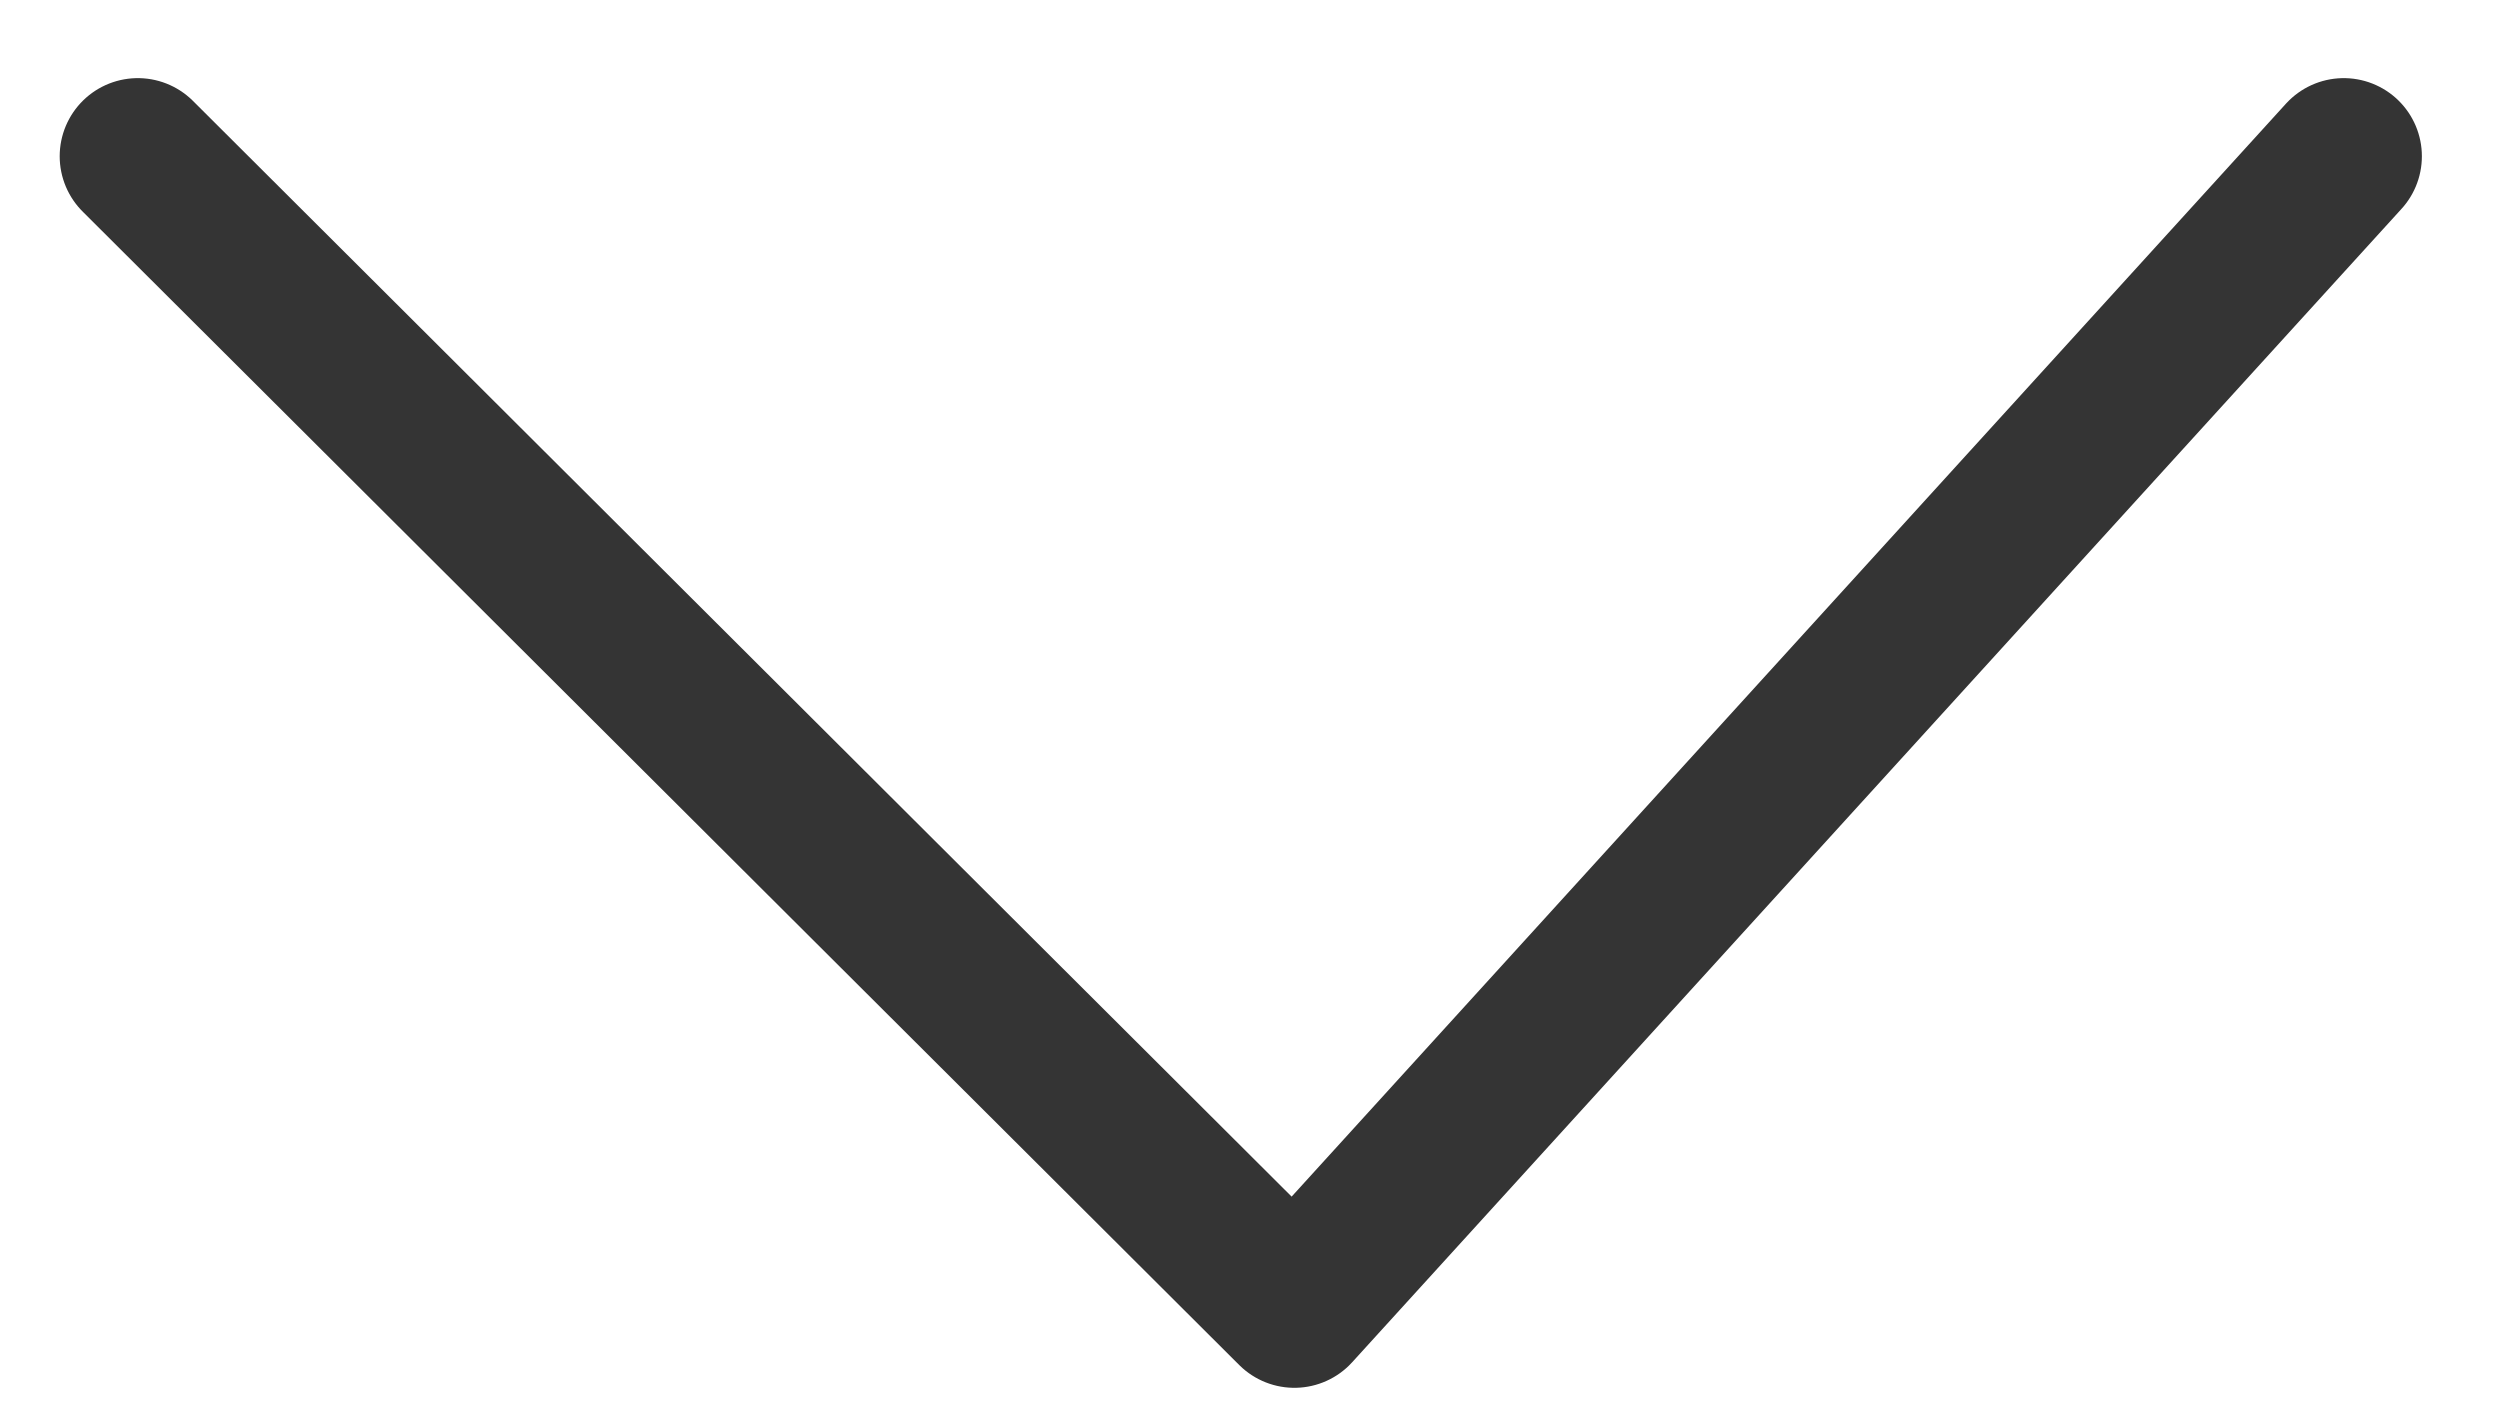 <svg width="16" height="9" viewBox="0 0 16 9" fill="none" xmlns="http://www.w3.org/2000/svg">
<path d="M15 1L8.284 8.382L0.882 1" stroke="#343434" stroke-linecap="round" stroke-linejoin="round"/>
</svg>
